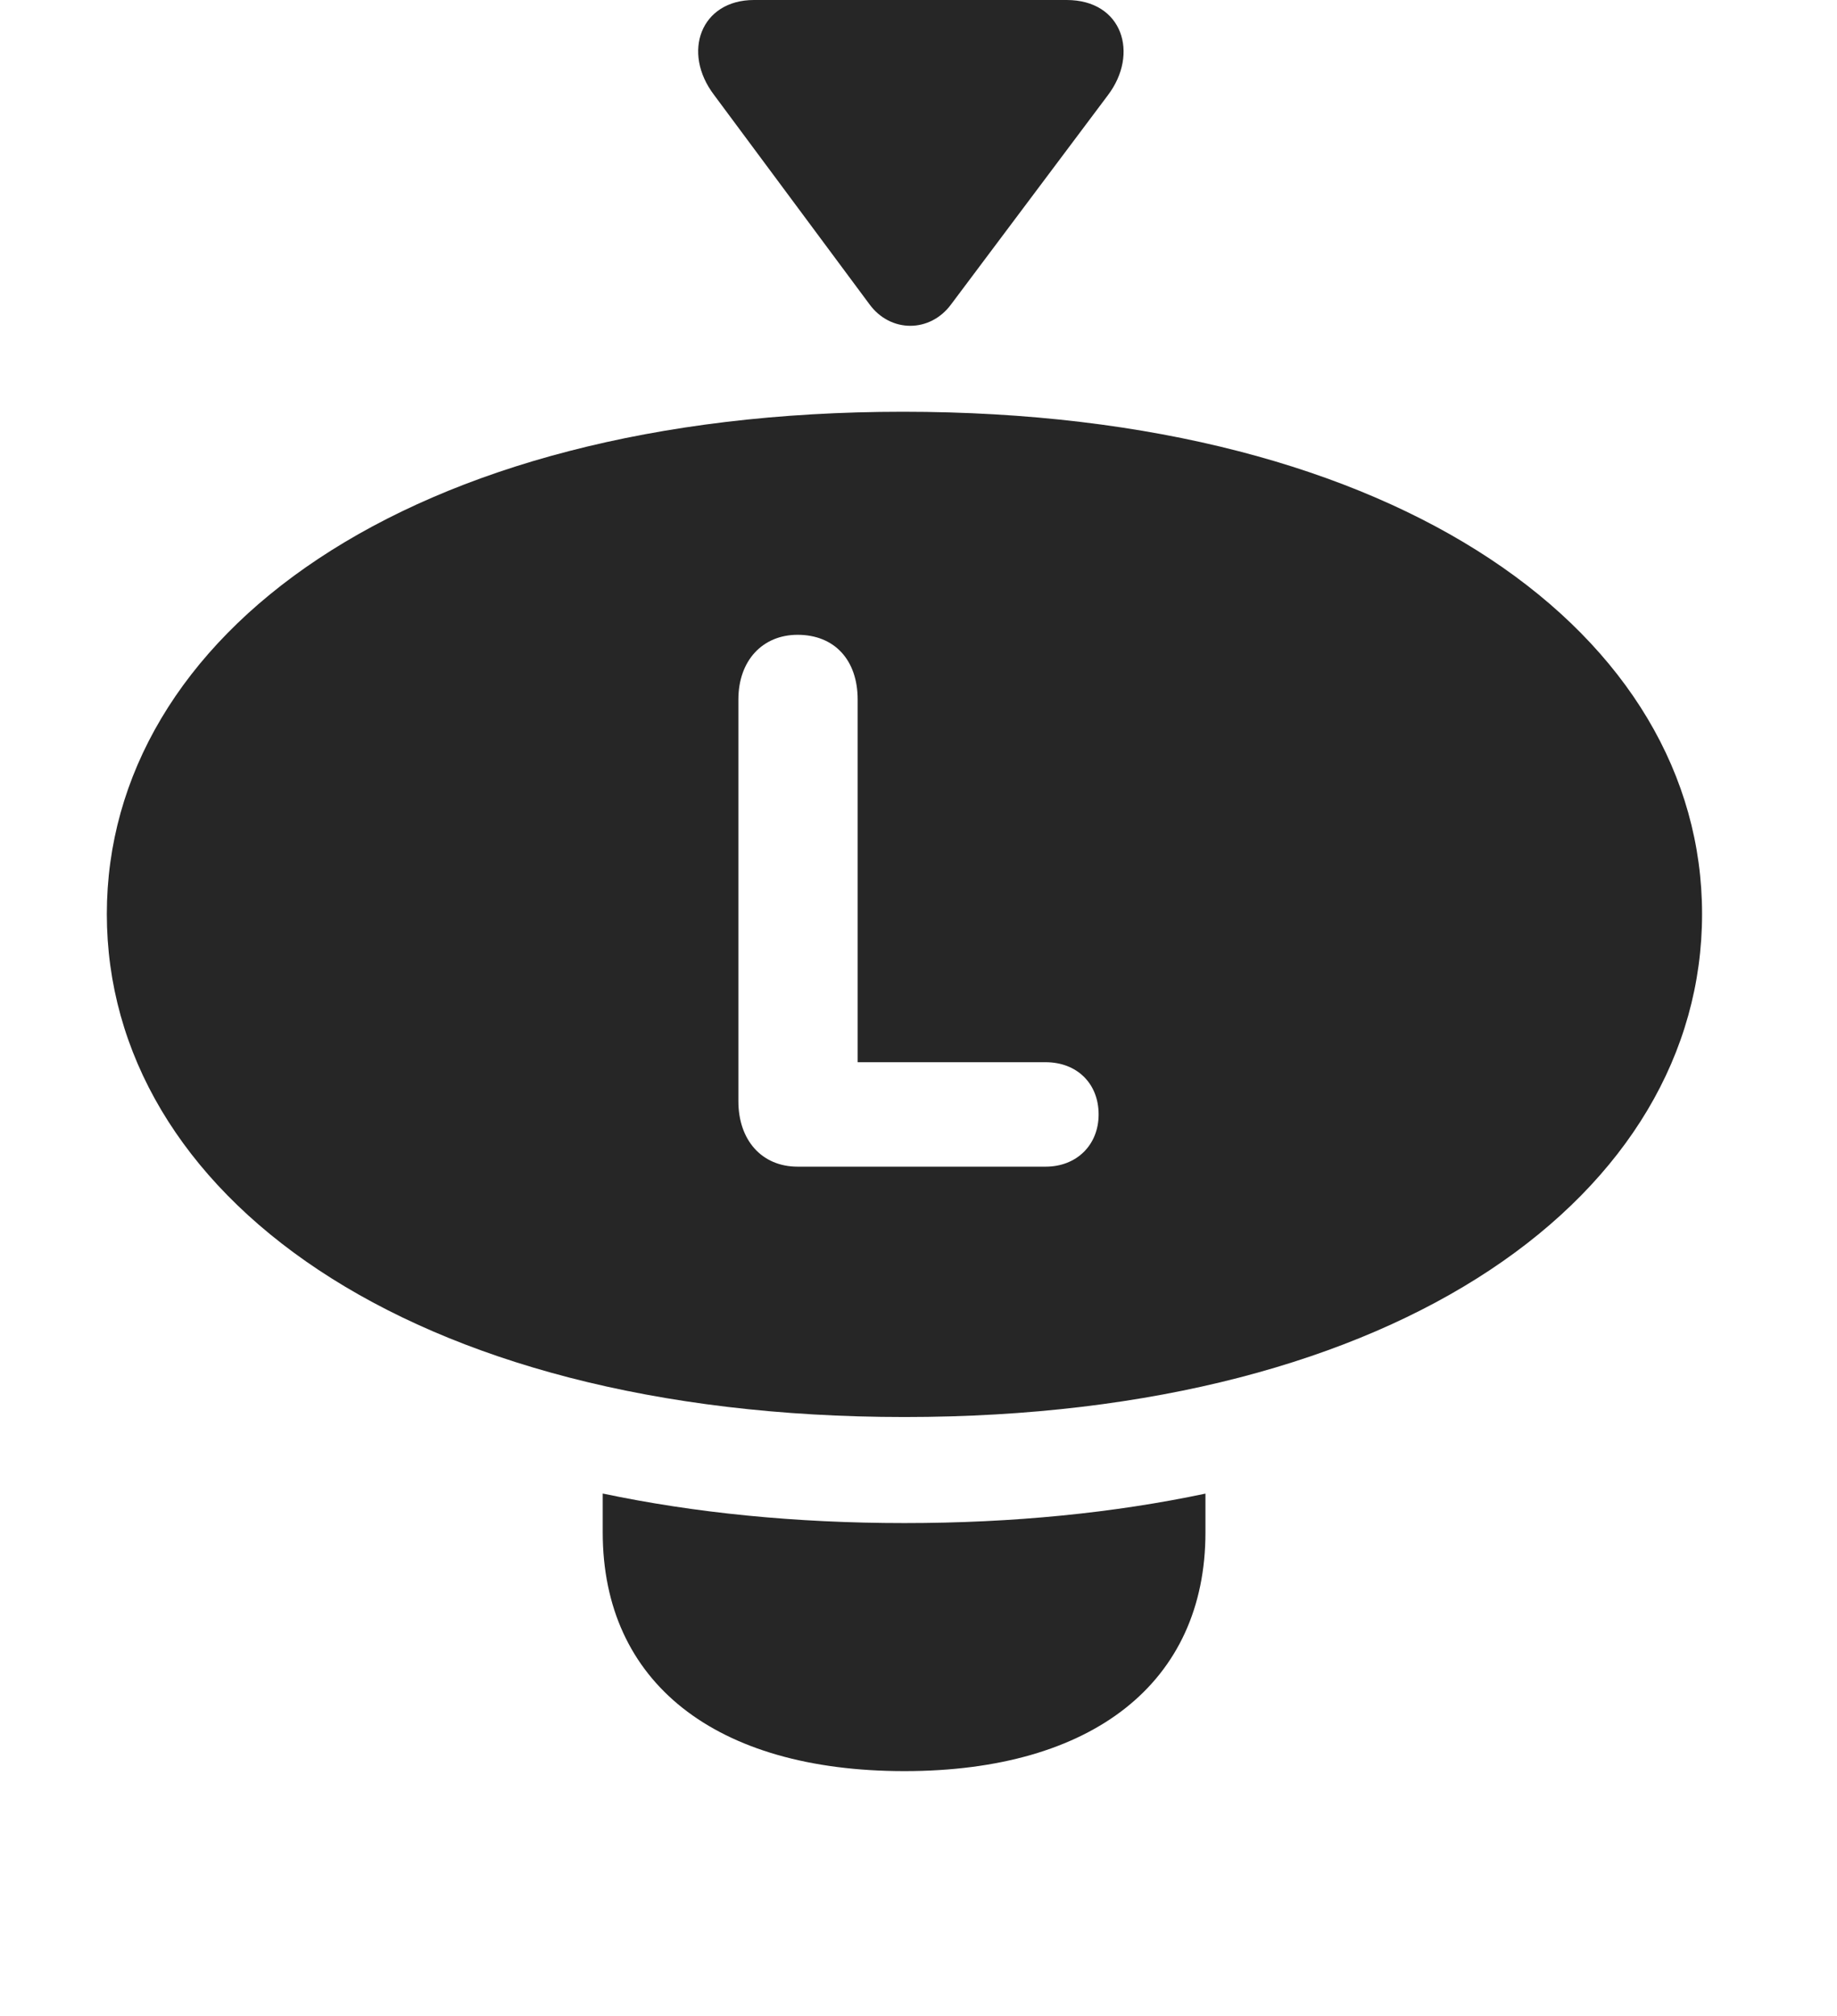 <?xml version="1.0" encoding="UTF-8"?>
<!--Generator: Apple Native CoreSVG 326-->
<!DOCTYPE svg
PUBLIC "-//W3C//DTD SVG 1.1//EN"
       "http://www.w3.org/Graphics/SVG/1.1/DTD/svg11.dtd">
<svg version="1.1" xmlns="http://www.w3.org/2000/svg" xmlns:xlink="http://www.w3.org/1999/xlink" viewBox="0 0 23.008 25.244">
 <g>
  <rect height="25.244" opacity="0" width="23.008" x="0" y="0"/>
  <path d="M11.328 19.072C12.69 19.072 13.952 18.945 15.098 18.703L15.098 19.189C15.098 21.064 13.691 22.178 11.328 22.178C8.955 22.178 7.549 21.064 7.549 19.189L7.549 18.702C8.697 18.944 9.962 19.072 11.328 19.072Z" fill="black" fill-opacity="0.85"/>
  <path d="M21.318 11.445C21.318 14.932 17.568 17.744 11.328 17.744C5.078 17.744 1.338 14.932 1.338 11.445C1.338 7.969 5.078 5.156 11.309 5.156C17.568 5.156 21.318 7.969 21.318 11.445ZM9.248 8.76L9.248 13.789C9.248 14.277 9.541 14.609 9.99 14.609L13.096 14.609C13.486 14.609 13.76 14.336 13.76 13.955C13.76 13.565 13.486 13.301 13.096 13.301L10.742 13.301L10.742 8.76C10.742 8.262 10.449 7.949 9.99 7.949C9.551 7.949 9.248 8.271 9.248 8.76Z" fill="black" fill-opacity="0.85"/>
  <path d="M8.945 1.191L10.889 3.809C11.152 4.17 11.65 4.17 11.914 3.809L13.877 1.191C14.268 0.674 14.062 0 13.359 0L9.443 0C8.779 0 8.535 0.654 8.945 1.191Z" fill="black" fill-opacity="0.85"/>
 </g>
</svg>
